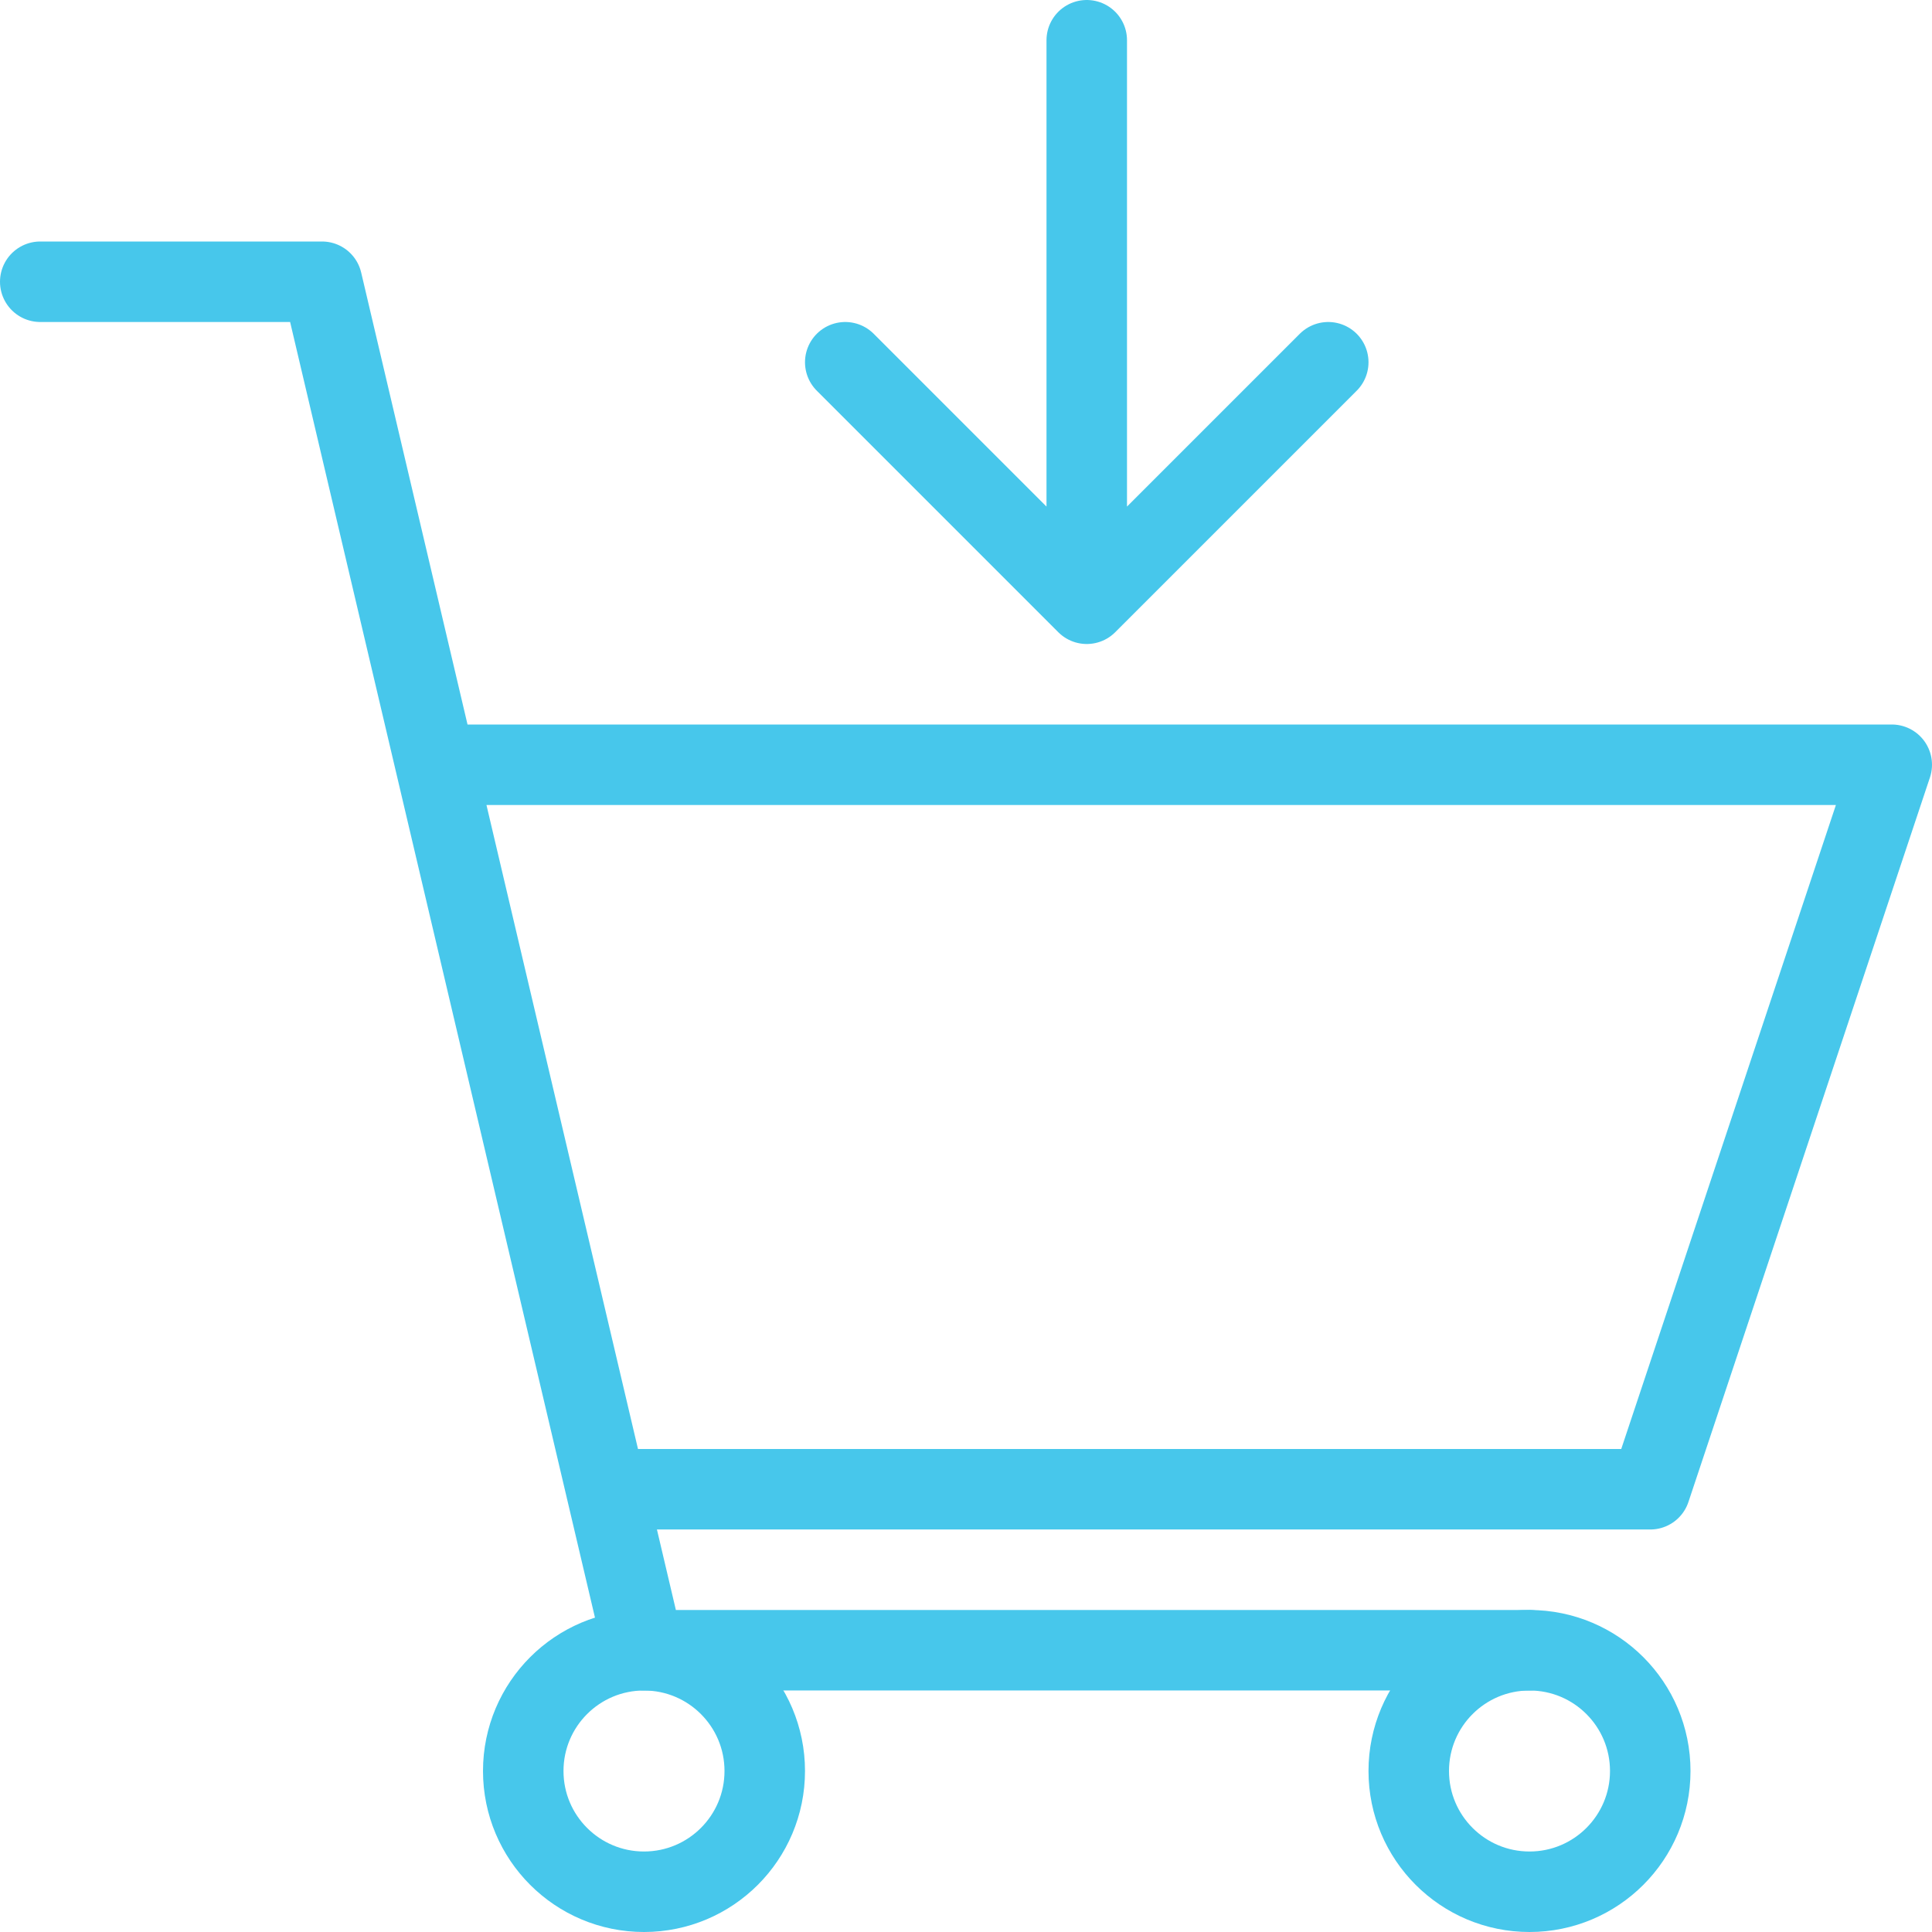<svg xmlns="http://www.w3.org/2000/svg" width="24" height="24" viewBox="0 0 24 24"><g stroke="#47C7EB" stroke-linecap="round" stroke-linejoin="round" stroke-miterlimit="10" fill="none"><path d="M13.5.5v7M10.5 4.5l3 3 3-3"/><circle cx="19" cy="22" r="1.5"/><circle cx="8" cy="22" r="1.5"/><path d="M.5 3.5h3.5l4 17h11M7.529 18.5h12.971l3-9h-18"/></g></svg>